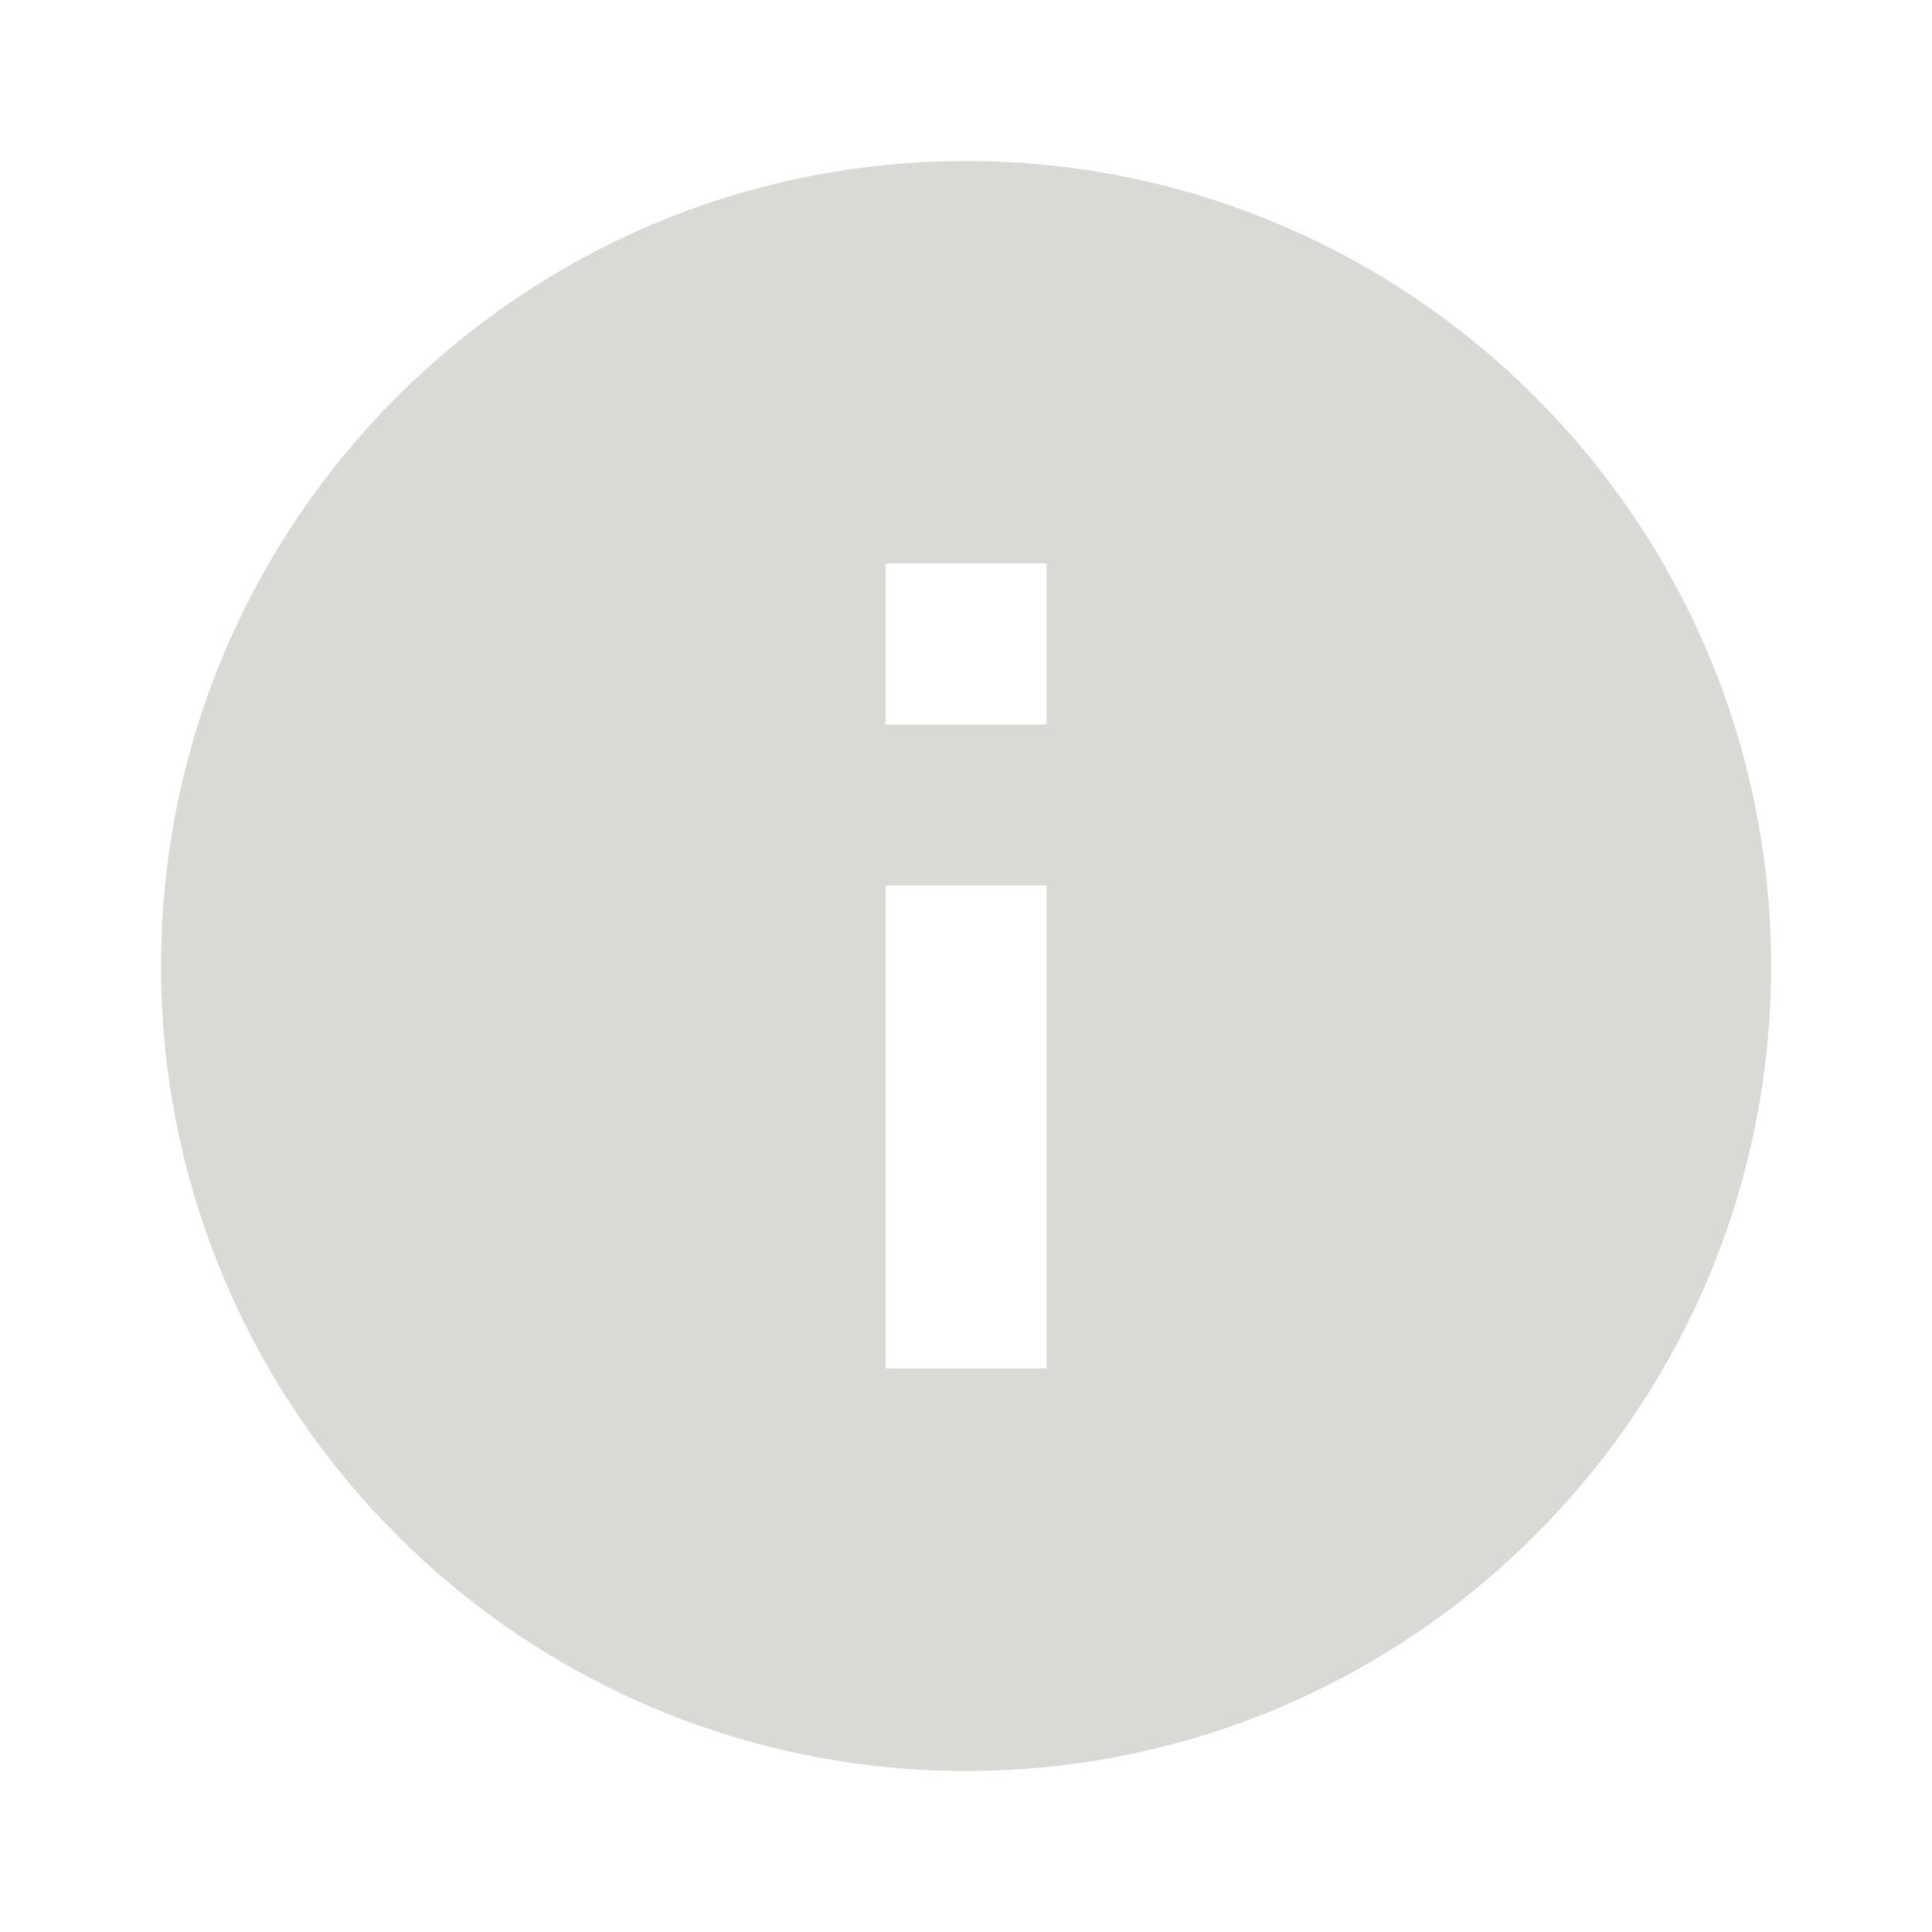 <svg width="20" height="20" viewBox="0 0 20 20" fill="none" xmlns="http://www.w3.org/2000/svg">
<g clip-path="url(#clip0_3349_15917)">
<path d="M10 1.667C5.4 1.667 1.667 5.4 1.667 10C1.667 14.6 5.4 18.333 10 18.333C14.6 18.333 18.334 14.6 18.334 10C18.334 5.4 14.6 1.667 10 1.667ZM10.834 14.166H9.167V9.166H10.834V14.166ZM10.834 7.5H9.167V5.833H10.834V7.5Z" fill="#D9D9D6"/>
</g>
<defs>
<clipPath id="clip0_3349_15917">
<rect width="20" height="20" fill="white"/>
</clipPath>
</defs>
</svg>
